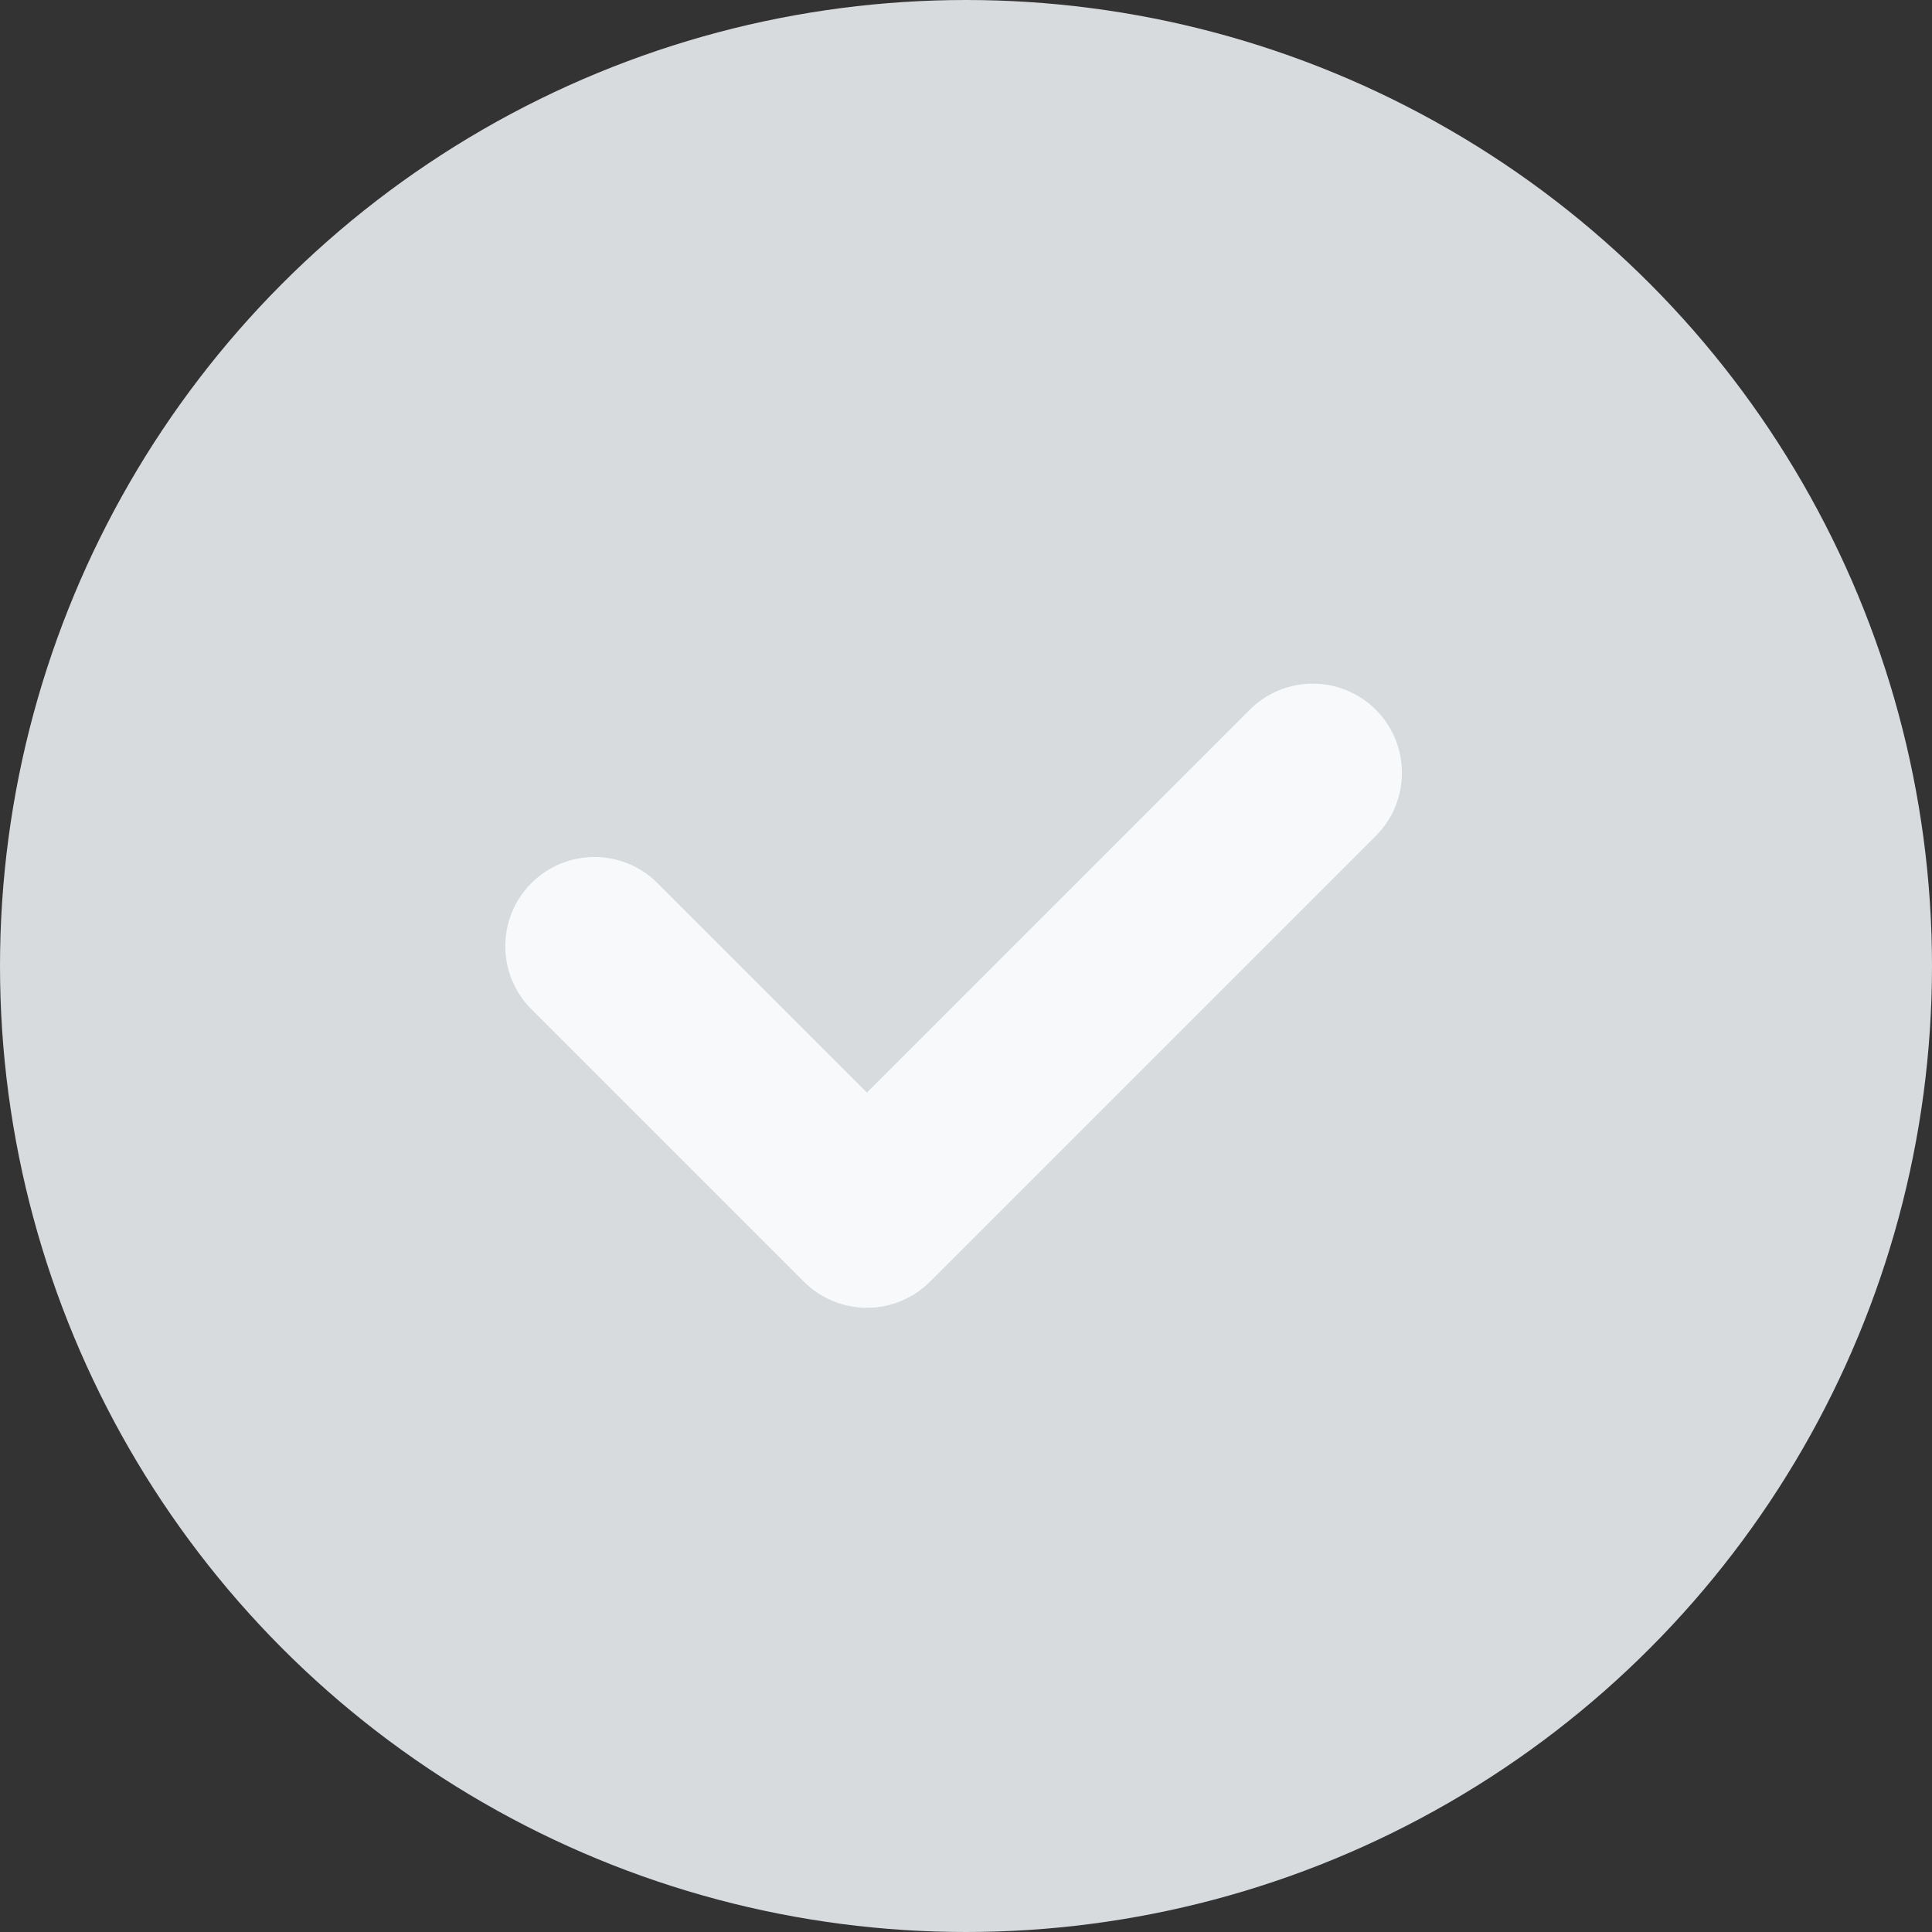 <svg width="22" height="22" viewBox="0 0 22 22" fill="none" xmlns="http://www.w3.org/2000/svg">
<rect x="0" y="0" width="22" height="22" fill="#333333" stroke="none"/>
<circle cx="11" cy="11" r="11" fill="#D7DBDE"/>
<path fill-rule="evenodd" clip-rule="evenodd" d="M15.667 8.082C16.063 8.479 16.063 9.122 15.667 9.518L10.59 14.595C10.399 14.785 10.141 14.892 9.872 14.892C9.603 14.892 9.344 14.785 9.154 14.595L6.051 11.492C5.655 11.096 5.655 10.453 6.051 10.056C6.448 9.66 7.091 9.66 7.487 10.056L9.872 12.441L14.231 8.082C14.627 7.686 15.27 7.686 15.667 8.082Z" fill="#F8F9FA"/>
</svg>
